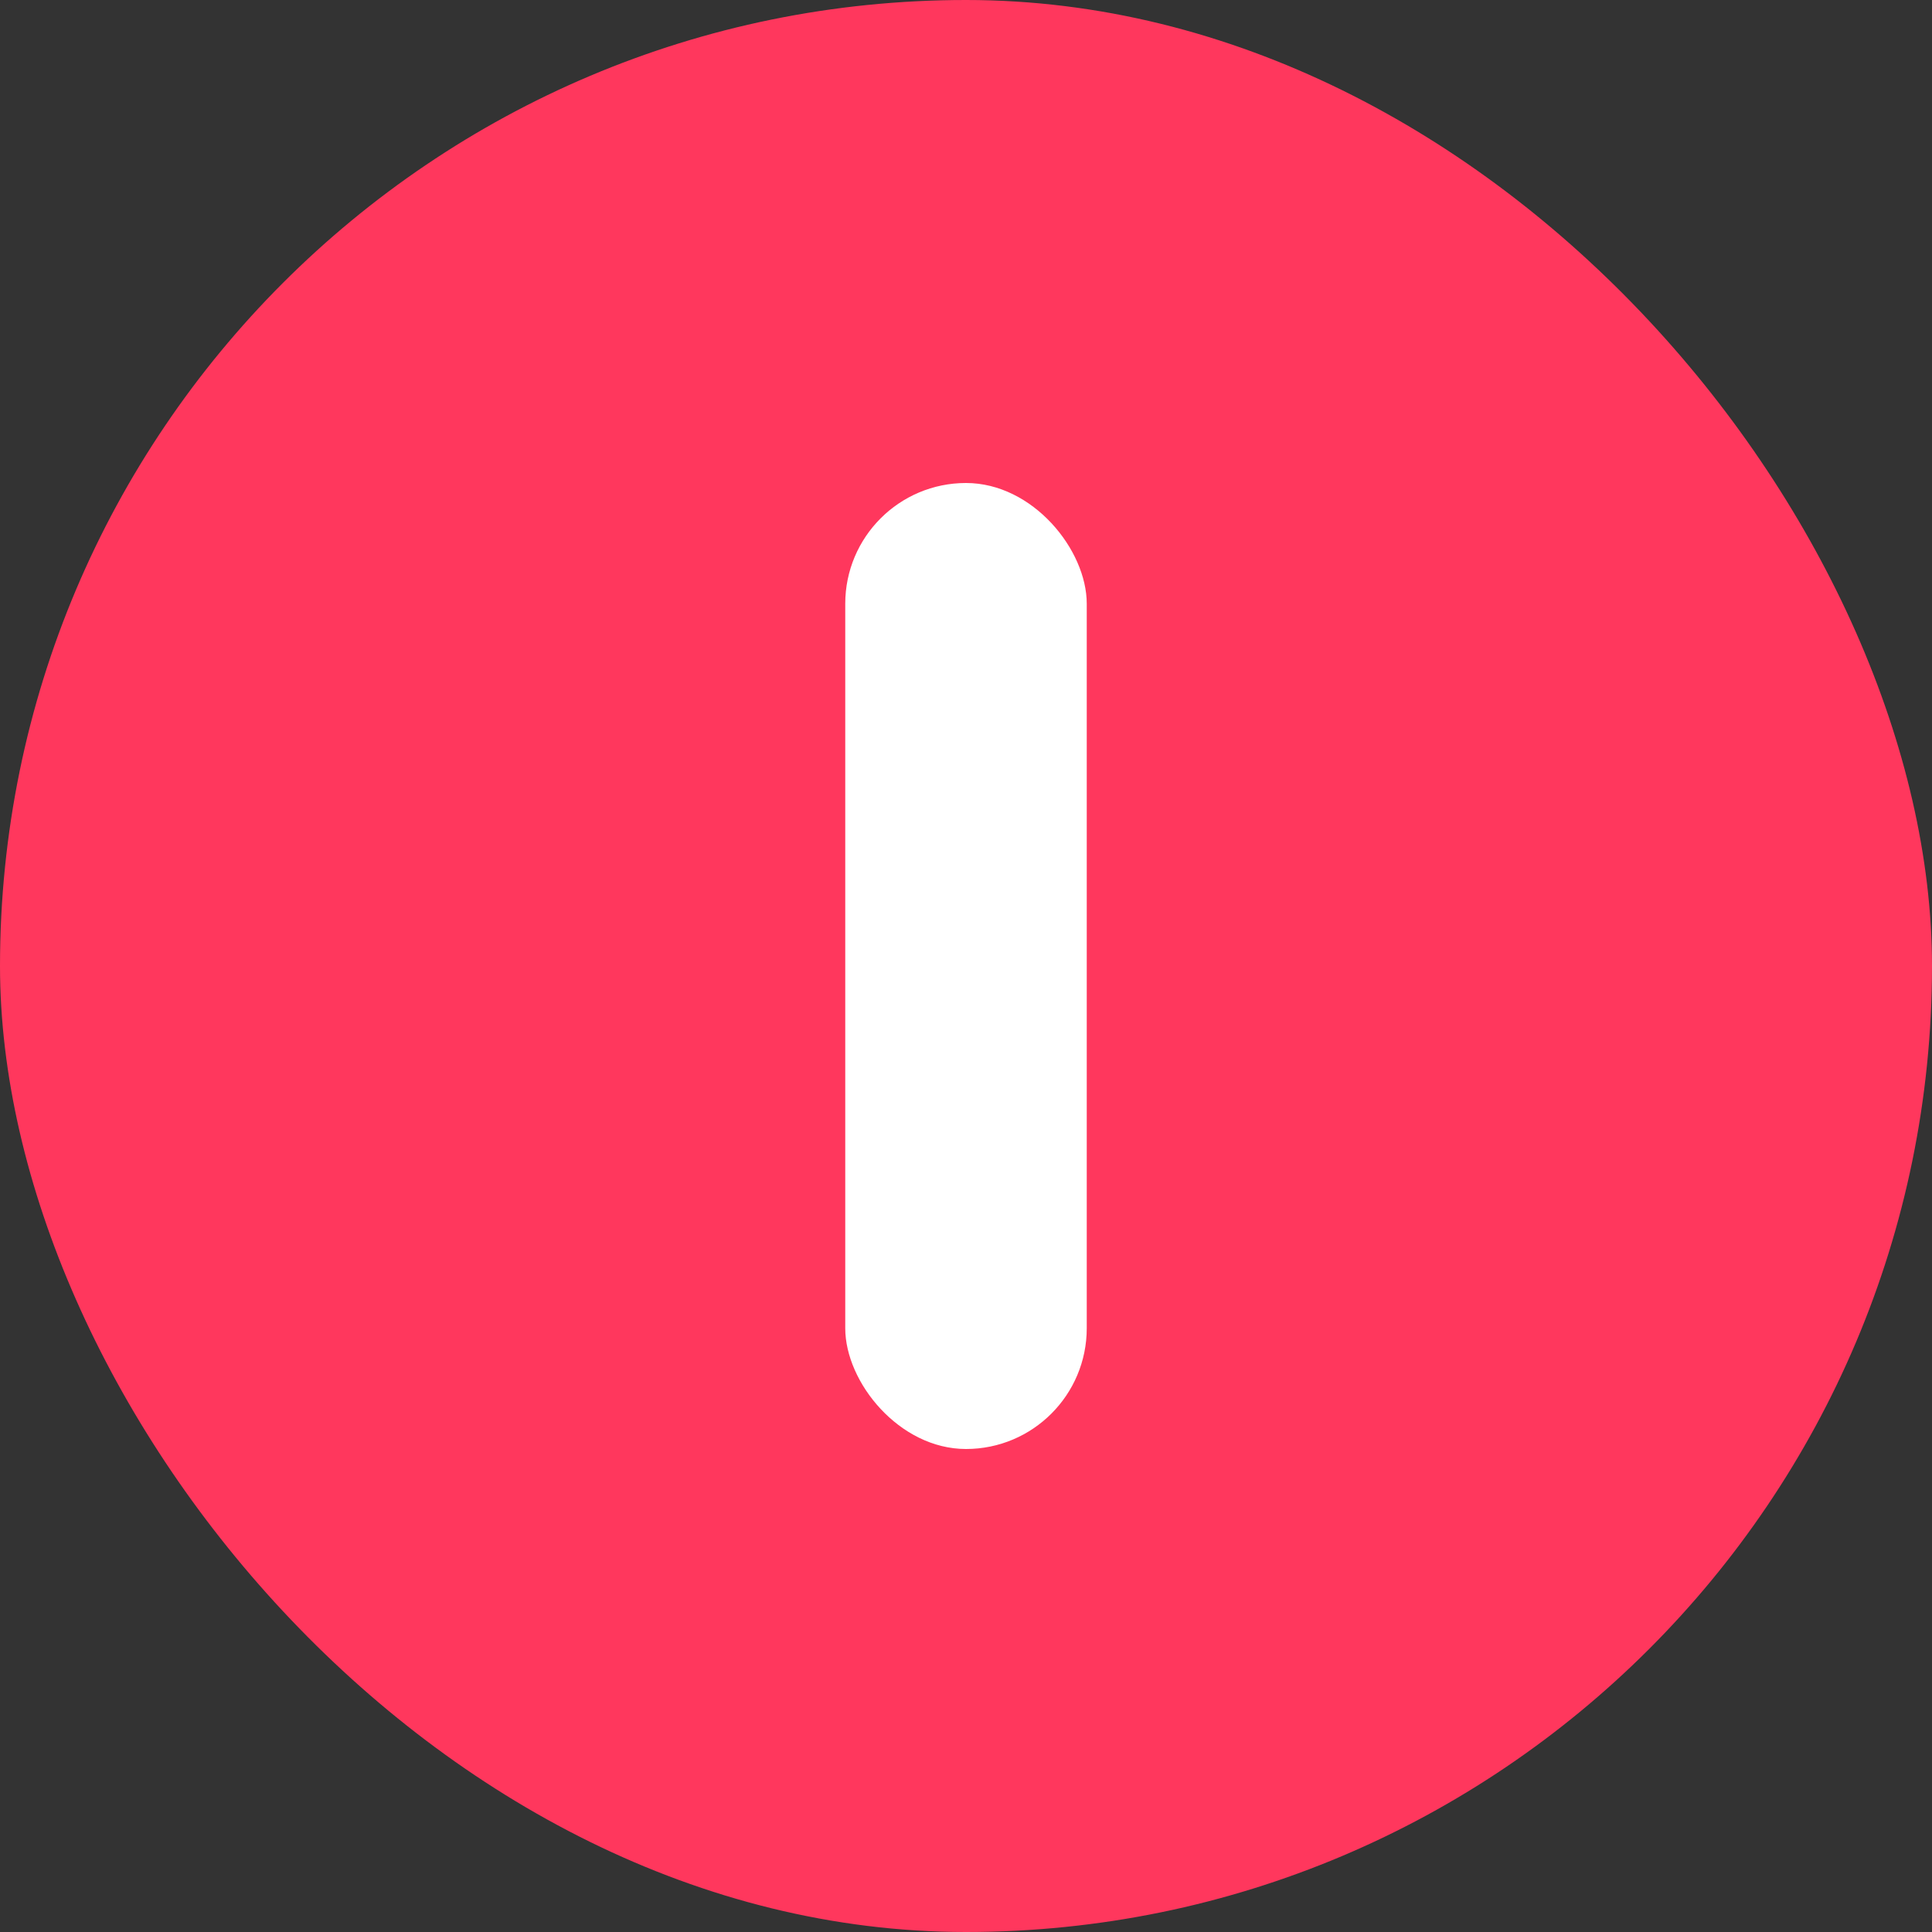 <svg xmlns="http://www.w3.org/2000/svg" width="24" height="24"><rect width="100%" height="100%" fill="#333333" stroke="none"/><g fill="none" fill-rule="evenodd"><rect width="24" height="24" fill="#FF375D" rx="12"/><rect width="3" height="12" x="10.5" y="6" fill="#FFF" rx="1.5"/></g></svg>
